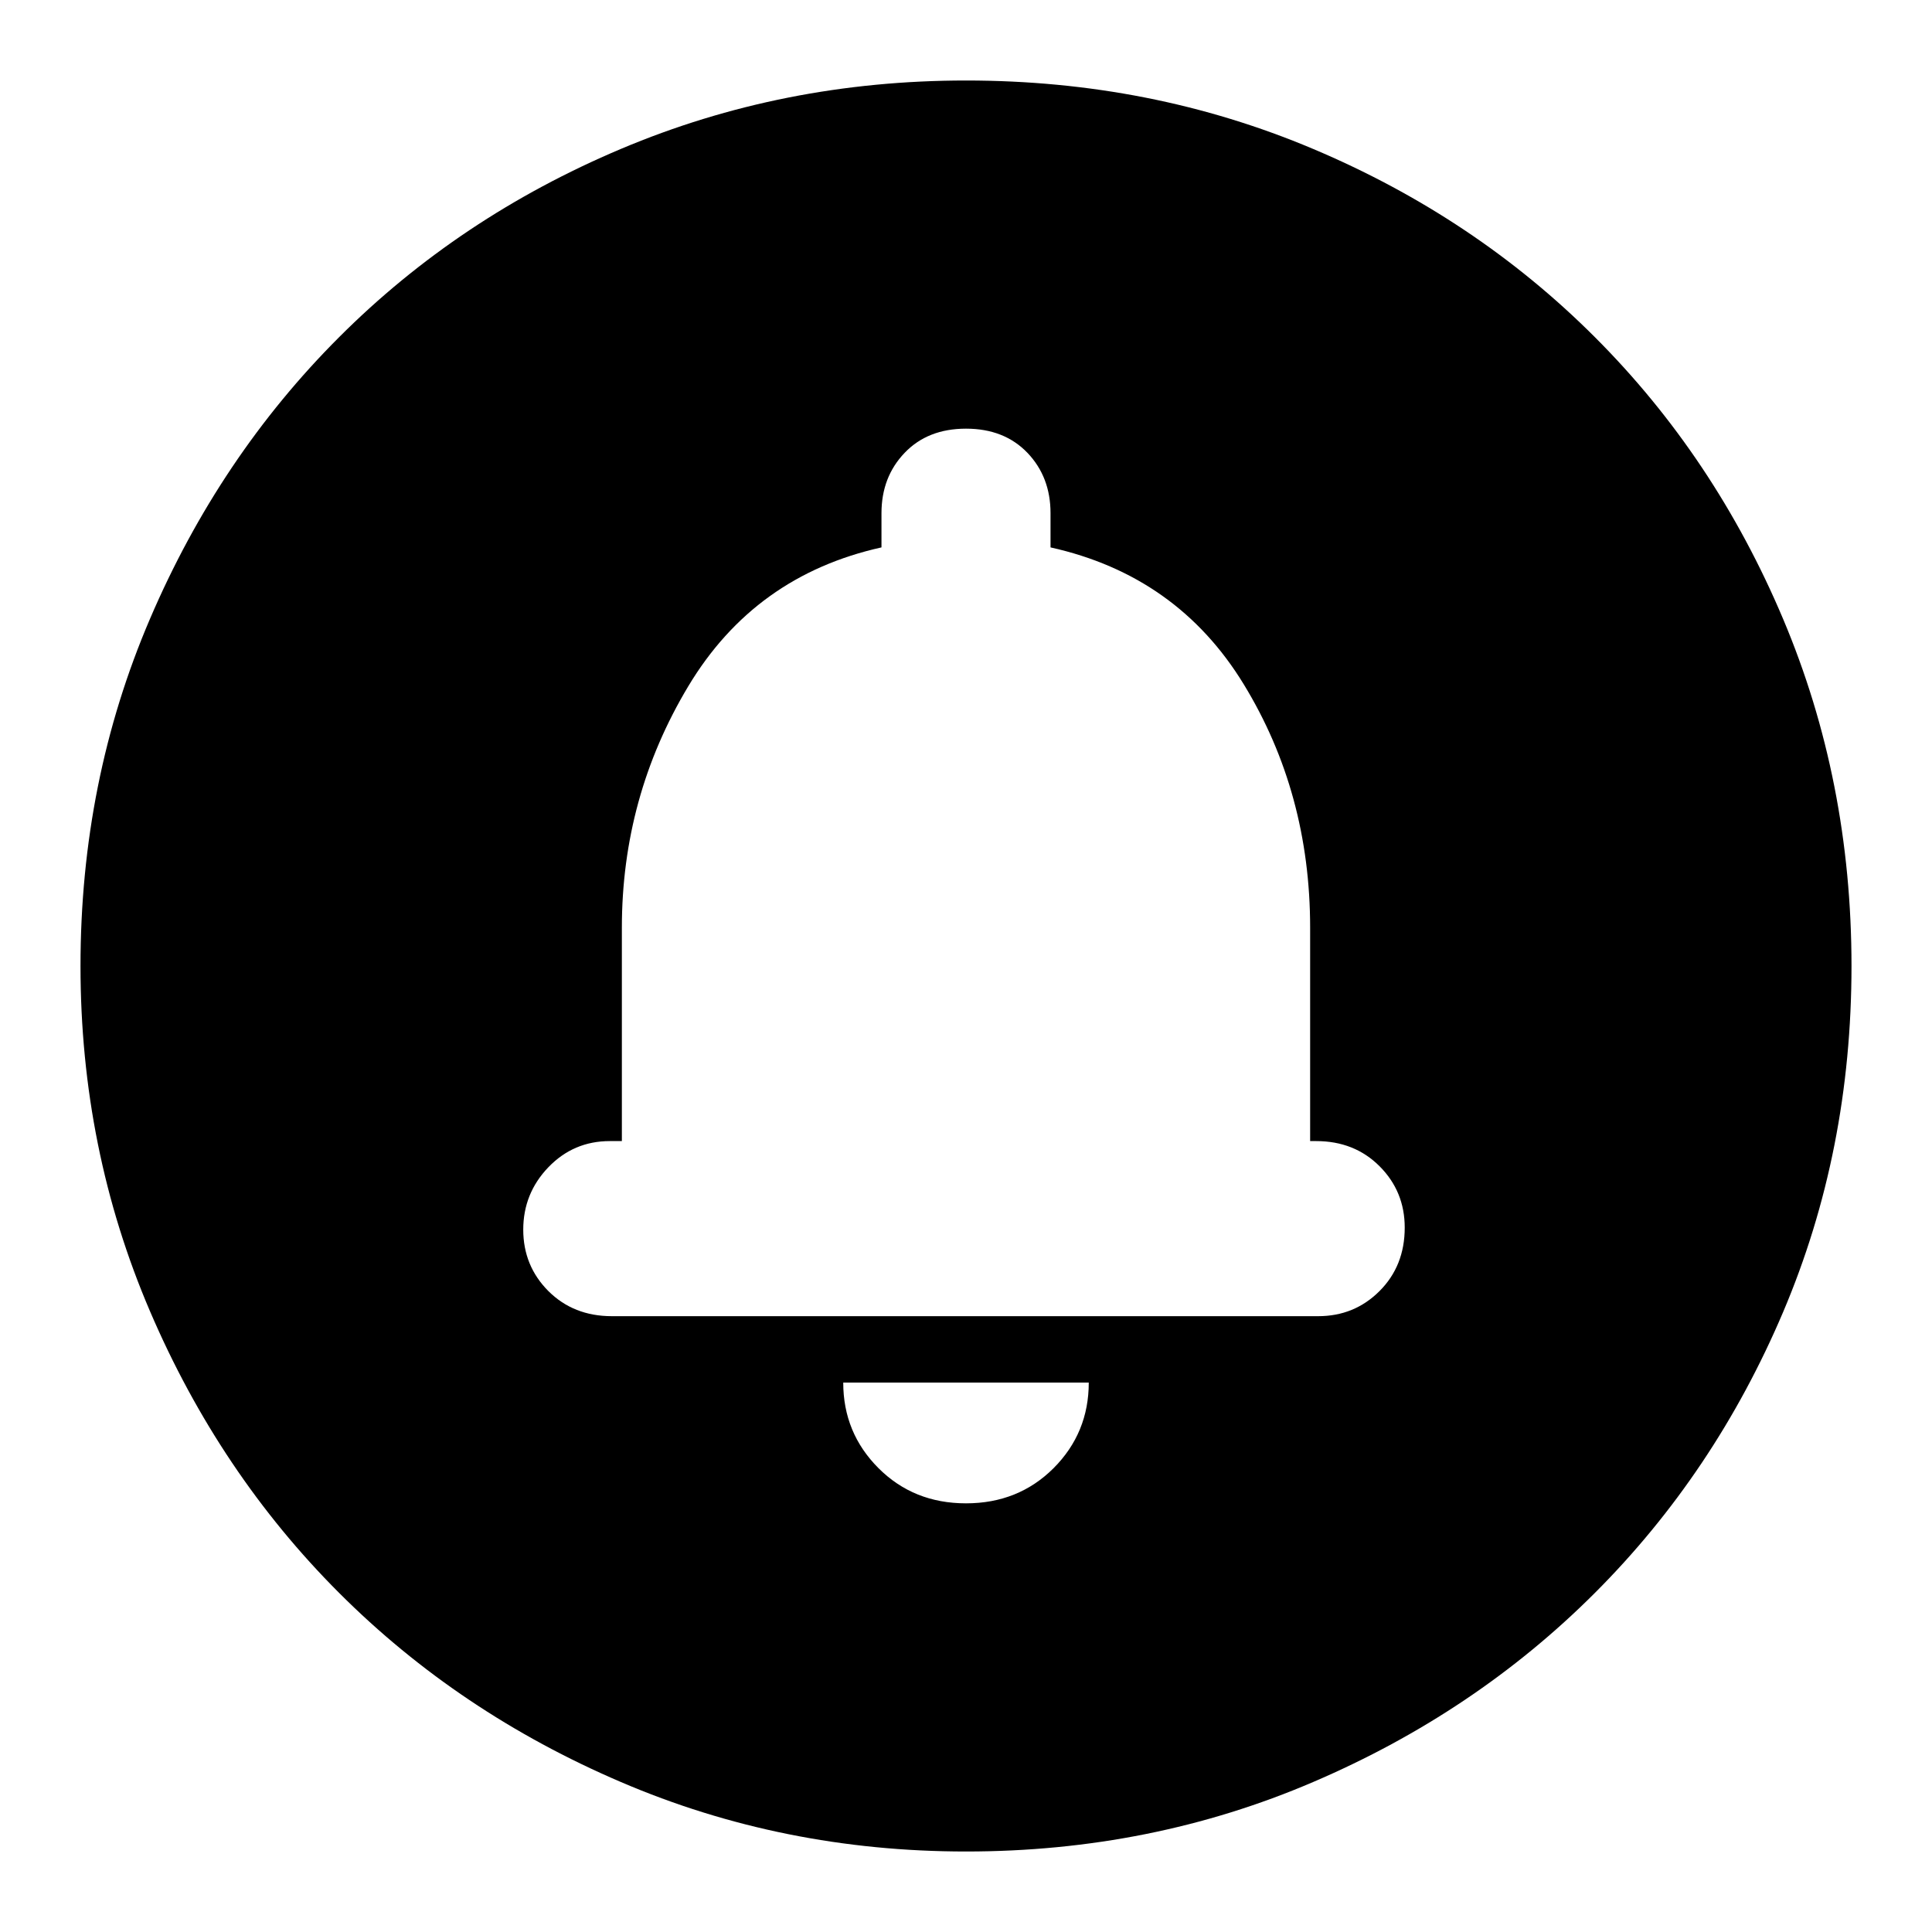 <svg xmlns="http://www.w3.org/2000/svg" height="24" width="24"><path d="M12 18.675Q12.65 18.675 13.088 18.238Q13.525 17.8 13.525 17.175H10.475Q10.475 17.8 10.913 18.238Q11.35 18.675 12 18.675ZM7.6 16.35H16.375Q16.825 16.35 17.137 16.038Q17.45 15.725 17.45 15.25Q17.45 14.8 17.137 14.487Q16.825 14.175 16.35 14.175H16.275V11.525Q16.275 9.85 15.45 8.5Q14.625 7.15 13.05 6.8V6.375Q13.05 5.925 12.763 5.625Q12.475 5.325 12 5.325Q11.525 5.325 11.238 5.625Q10.95 5.925 10.95 6.375V6.8Q9.375 7.15 8.55 8.525Q7.725 9.9 7.725 11.525V14.175H7.575Q7.125 14.175 6.812 14.5Q6.5 14.825 6.5 15.275Q6.5 15.725 6.812 16.038Q7.125 16.35 7.6 16.35ZM12 23Q9.725 23 7.713 22.137Q5.7 21.275 4.213 19.788Q2.725 18.3 1.863 16.288Q1 14.275 1 12Q1 9.7 1.863 7.688Q2.725 5.675 4.213 4.188Q5.7 2.7 7.713 1.85Q9.725 1 12 1Q14.3 1 16.312 1.85Q18.325 2.7 19.812 4.188Q21.3 5.675 22.15 7.688Q23 9.7 23 12Q23 14.3 22.15 16.3Q21.3 18.3 19.812 19.788Q18.325 21.275 16.312 22.137Q14.3 23 12 23ZM12 11.575Z"/></svg>